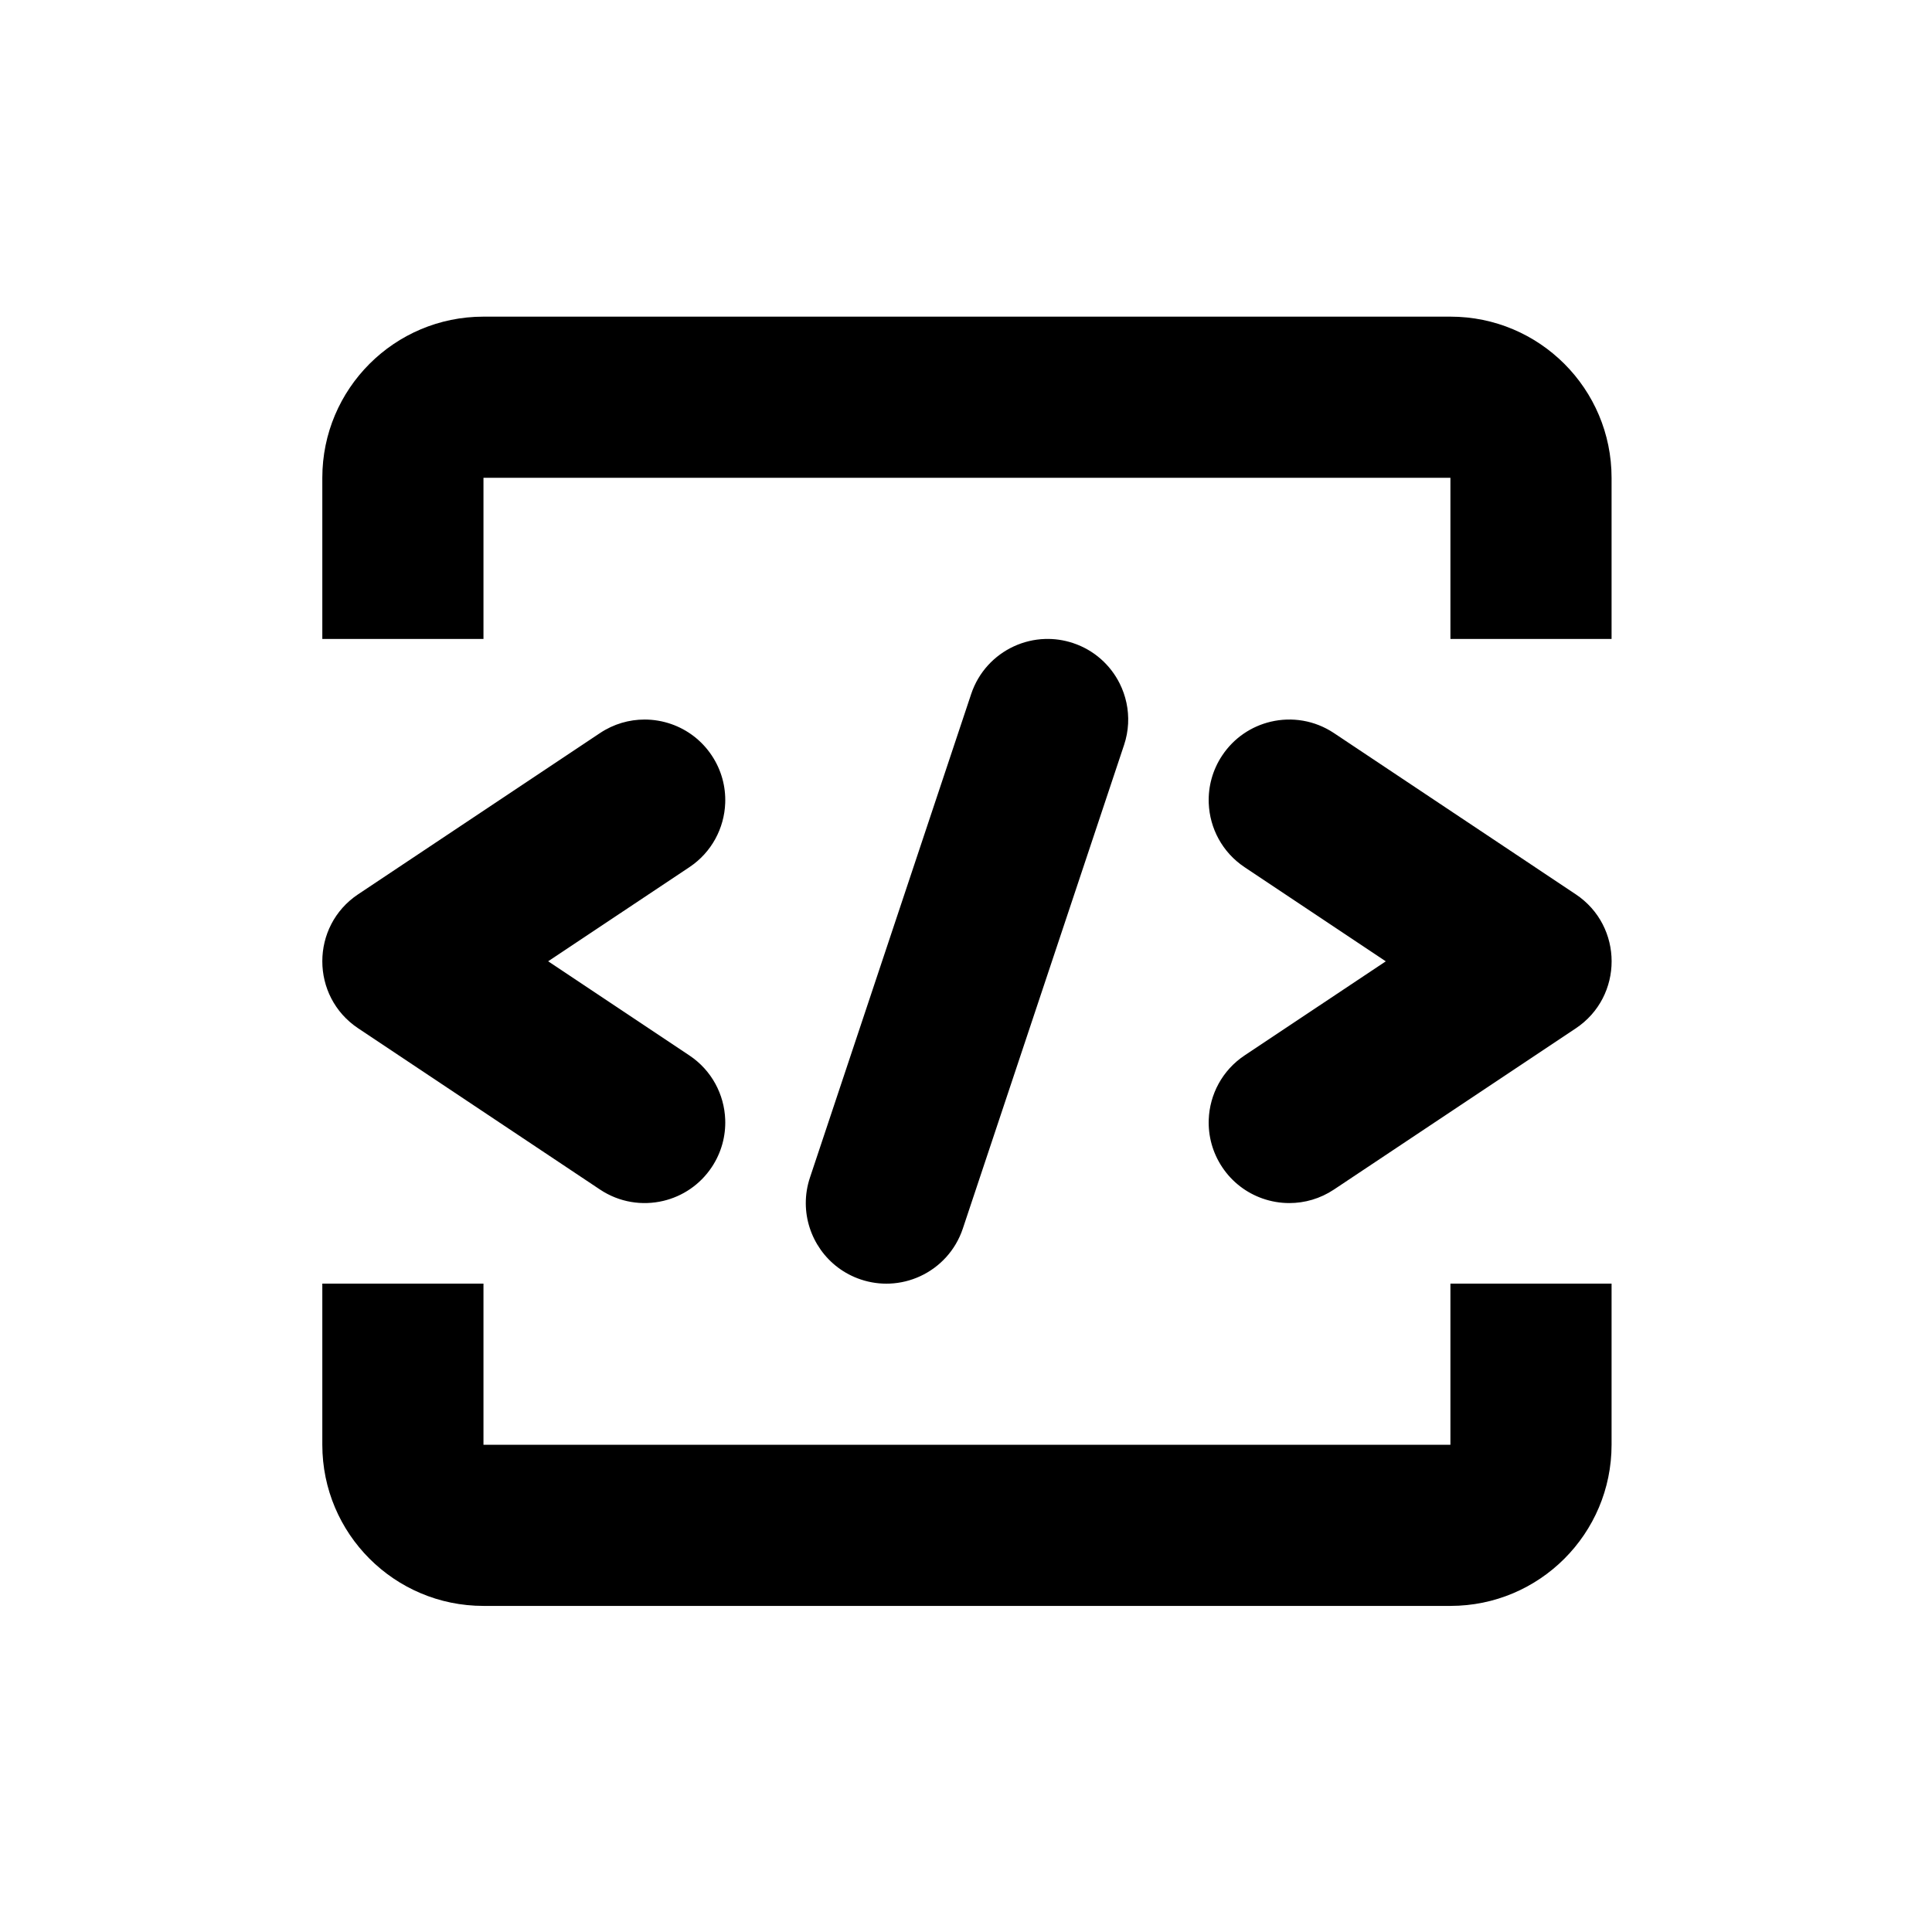 <!-- Generated by IcoMoon.io -->
<svg version="1.1" xmlns="http://www.w3.org/2000/svg" width="720" height="720" viewBox="0 0 720 720">
<title>embed</title>
<path fill="black" d="M180.176 118.006c-33.169 0-60.058 26.889-60.058 60.058v60.058h60.058v-60.058h360.352v60.058h60.058v-60.058c0-33.169-26.888-60.058-60.058-60.058h-360.352zM120.117 538.417v-60.058h60.058v60.058h360.352v-60.058h60.058v60.058c0 33.171-26.888 60.058-60.058 60.058h-360.352c-33.169 0-60.058-26.888-60.058-60.058zM305.819 465.701c3.565 5.042 8.708 9.036 15.015 11.137 3.589 1.195 7.243 1.676 10.808 1.519 3.933-0.174 7.757-1.12 11.268-2.741 7.264-3.352 13.179-9.582 15.91-17.771l60.082-180.203c0.88-2.637 1.373-5.309 1.51-7.956 0.273-5.267-0.862-10.432-3.159-15.014-3.442-6.854-9.492-12.398-17.342-15.015-3.469-1.157-7-1.644-10.453-1.534-4.057 0.129-8.006 1.086-11.621 2.754-7.264 3.352-13.179 9.583-15.91 17.772l-60.082 180.205c-1.066 3.195-1.564 6.444-1.55 9.636 0.027 6.223 2.007 12.228 5.526 17.21zM223.596 273.199c5.122-3.415 10.912-5.048 16.639-5.047 3.403 0.001 6.784 0.579 9.989 1.705 5.931 2.083 11.26 6.037 15.015 11.67 3.639 5.459 5.255 11.675 5.025 17.765-0.351 9.306-5.013 18.318-13.354 23.88l-52.628 35.068 52.628 35.089c8.341 5.562 13.003 14.573 13.354 23.88 0.229 6.090-1.387 12.306-5.025 17.766-4.394 6.591-10.941 10.882-18.087 12.567-7.816 1.844-16.348 0.567-23.556-4.241l-90.106-60.076c-17.83-11.886-17.83-38.086 0-49.972l90.106-60.054zM480.49 448.35c5.727 0 11.516-1.631 16.639-5.048l90.106-60.053c17.828-11.889 17.828-38.086 0-49.972l-90.106-60.078c-7.21-4.806-15.739-6.083-23.555-4.241-7.147 1.685-13.693 5.978-18.086 12.568-3.639 5.459-5.255 11.675-5.027 17.766 0.351 9.306 5.012 18.318 13.354 23.88l52.626 35.089-52.626 35.068c-8.343 5.562-13.003 14.573-13.354 23.88-0.228 6.090 1.387 12.306 5.027 17.766 3.753 5.633 9.084 9.588 15.015 11.669 3.204 1.126 6.585 1.705 9.988 1.705z"></path>
</svg>
